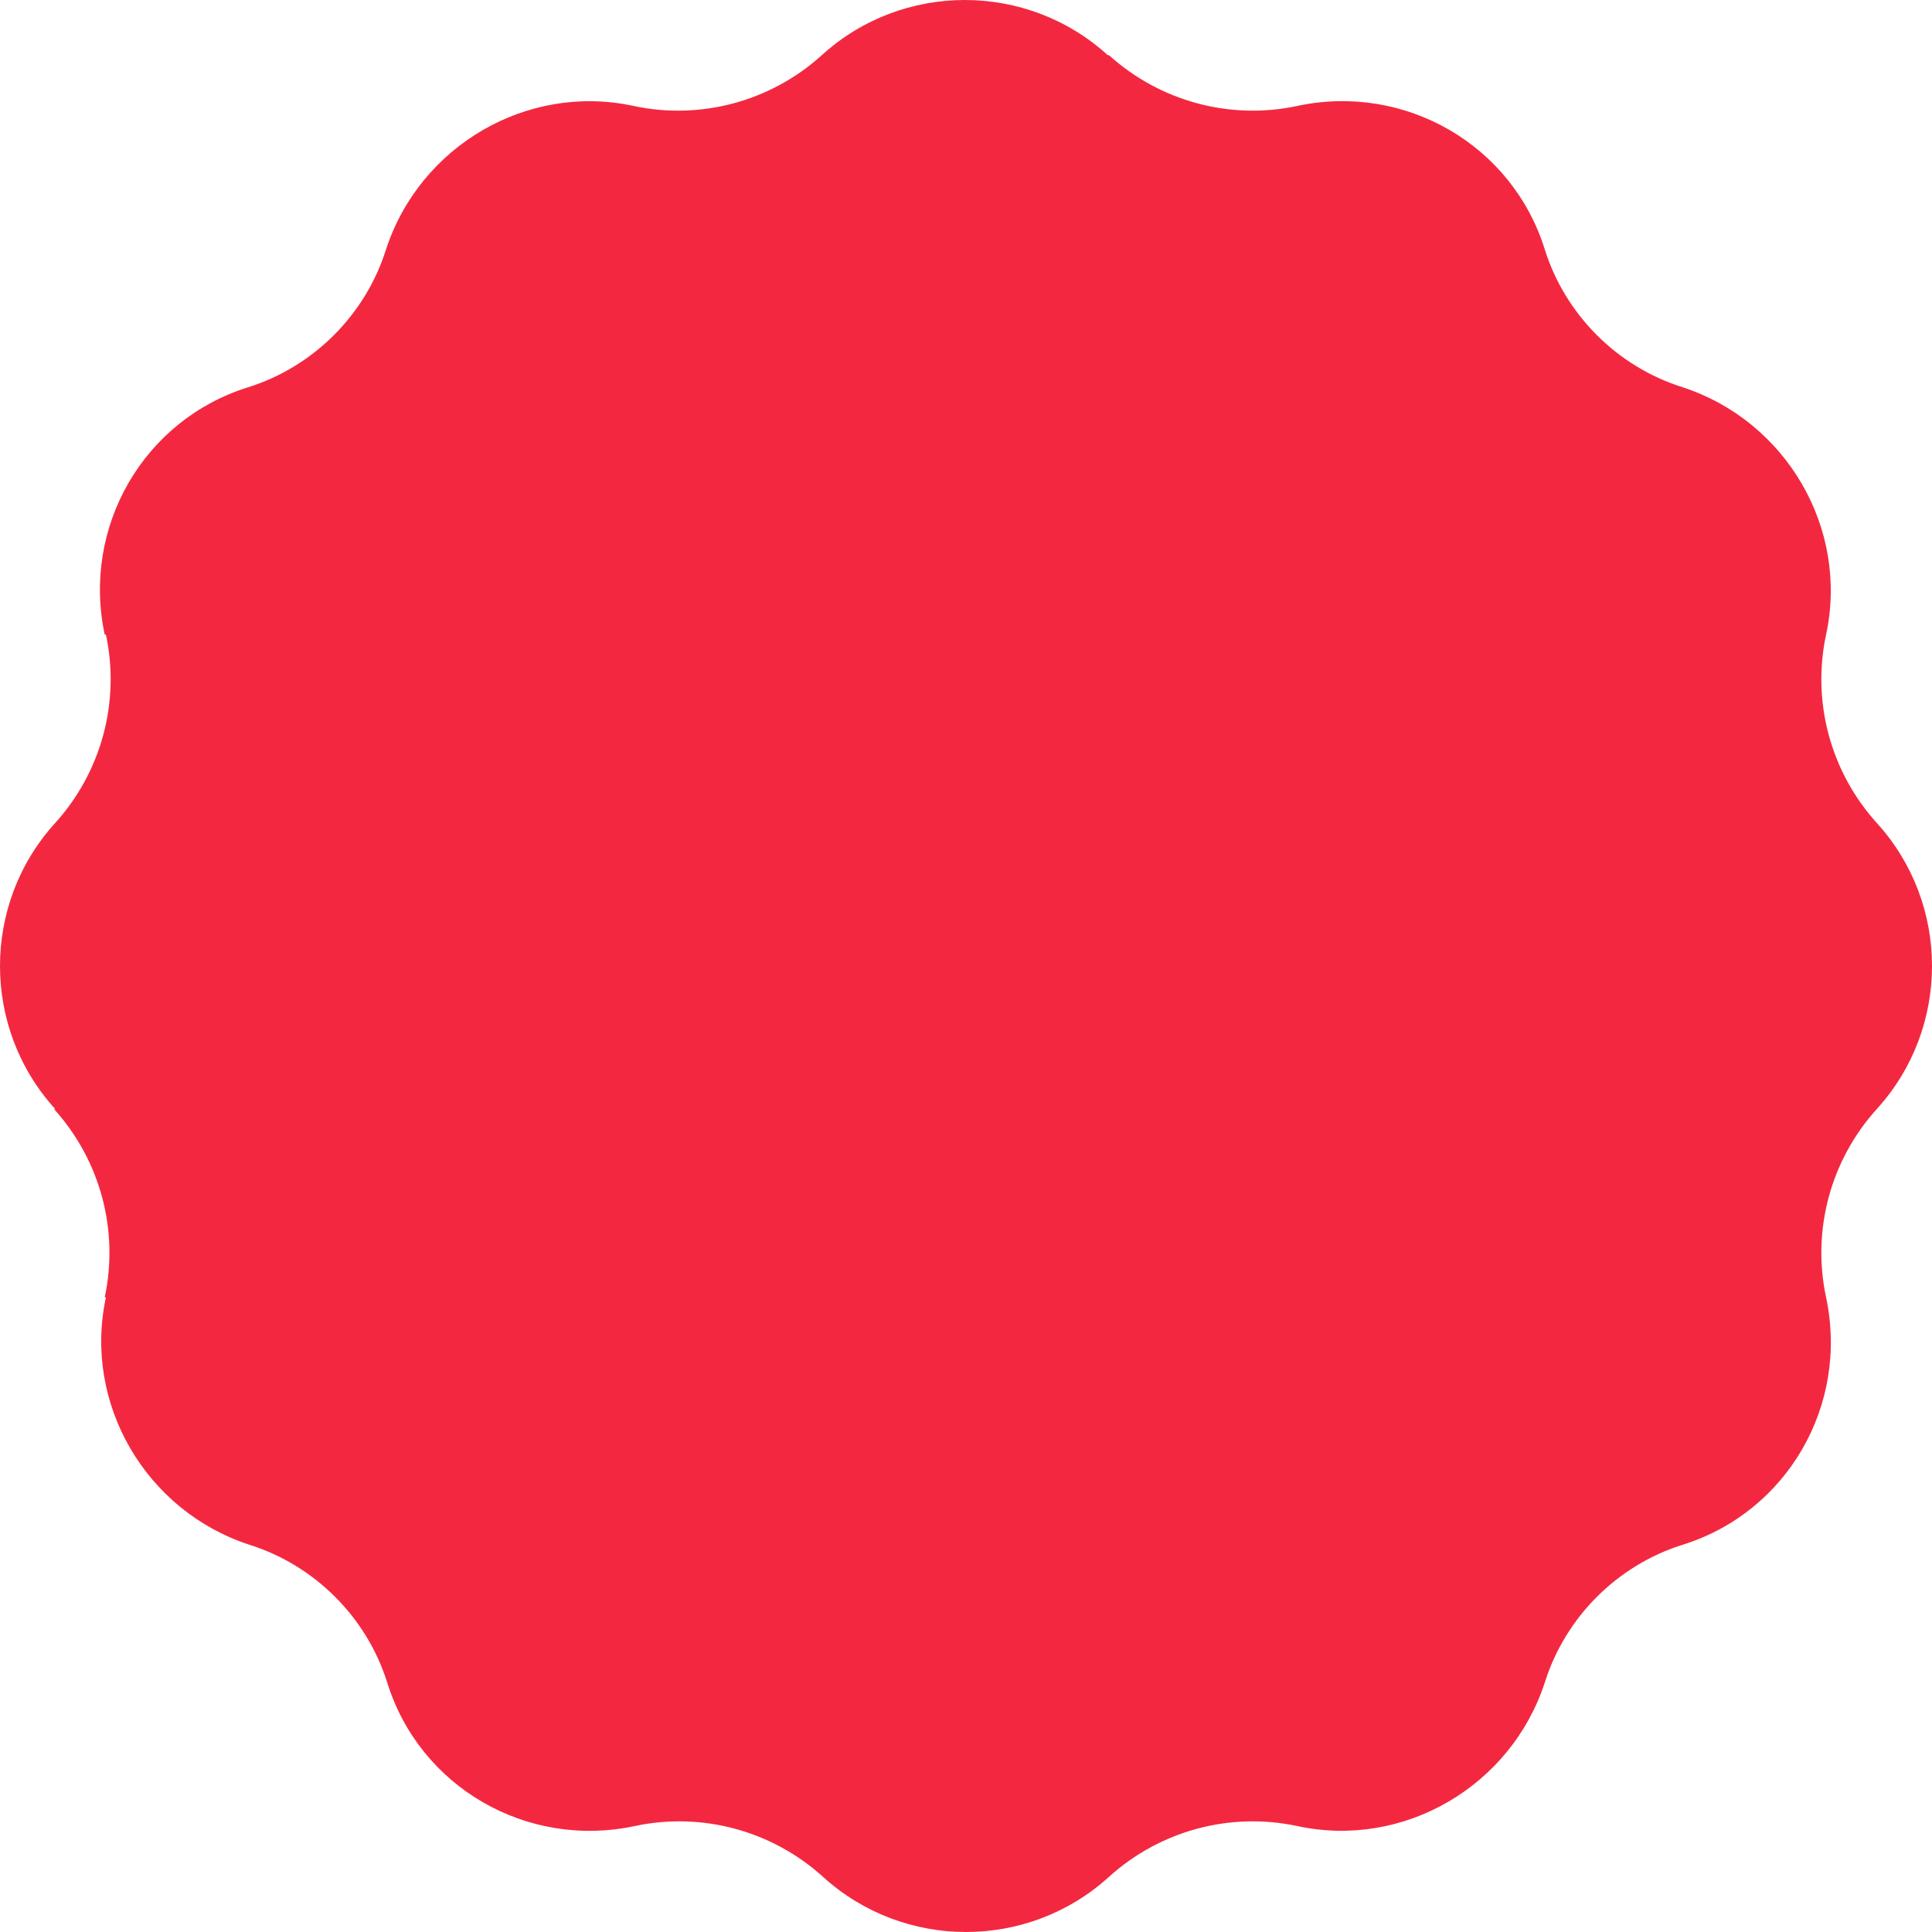 <svg width="200" height="200" viewBox="0 0 200 200" fill="none" xmlns="http://www.w3.org/2000/svg">
<path d="M114.808 5.717C120.056 10.466 127.304 12.465 134.302 10.965C145.423 8.591 156.545 14.964 159.919 25.836C162.043 32.584 167.416 37.957 174.164 40.081C184.911 43.58 191.409 54.702 189.035 65.698C187.535 72.696 189.535 79.944 194.283 85.192C201.906 93.564 201.906 106.435 194.283 114.808C189.535 120.056 187.535 127.304 189.035 134.302C191.409 145.423 185.036 156.545 174.164 159.919C167.416 162.043 162.043 167.416 159.919 174.164C156.42 184.911 145.298 191.409 134.302 189.035C127.304 187.535 120.056 189.535 114.808 194.283C106.435 201.906 93.564 201.906 85.192 194.283C79.944 189.535 72.696 187.535 65.698 189.035C54.577 191.409 43.455 185.036 40.081 174.164C37.957 167.416 32.584 162.043 25.836 159.919C15.089 156.42 8.591 145.298 10.965 134.302H10.84C12.34 127.304 10.341 120.056 5.592 114.808H5.717C-1.906 106.435 -1.906 93.564 5.717 85.192C10.466 79.944 12.465 72.696 10.965 65.698H10.84C8.466 54.577 14.839 43.455 25.711 40.081C32.459 37.957 37.832 32.584 39.956 25.836C43.455 15.089 54.577 8.591 65.573 10.965C72.571 12.465 79.819 10.466 85.067 5.717C93.439 -1.906 106.311 -1.906 114.683 5.717H114.808Z" fill="#F32840"/>
</svg>
